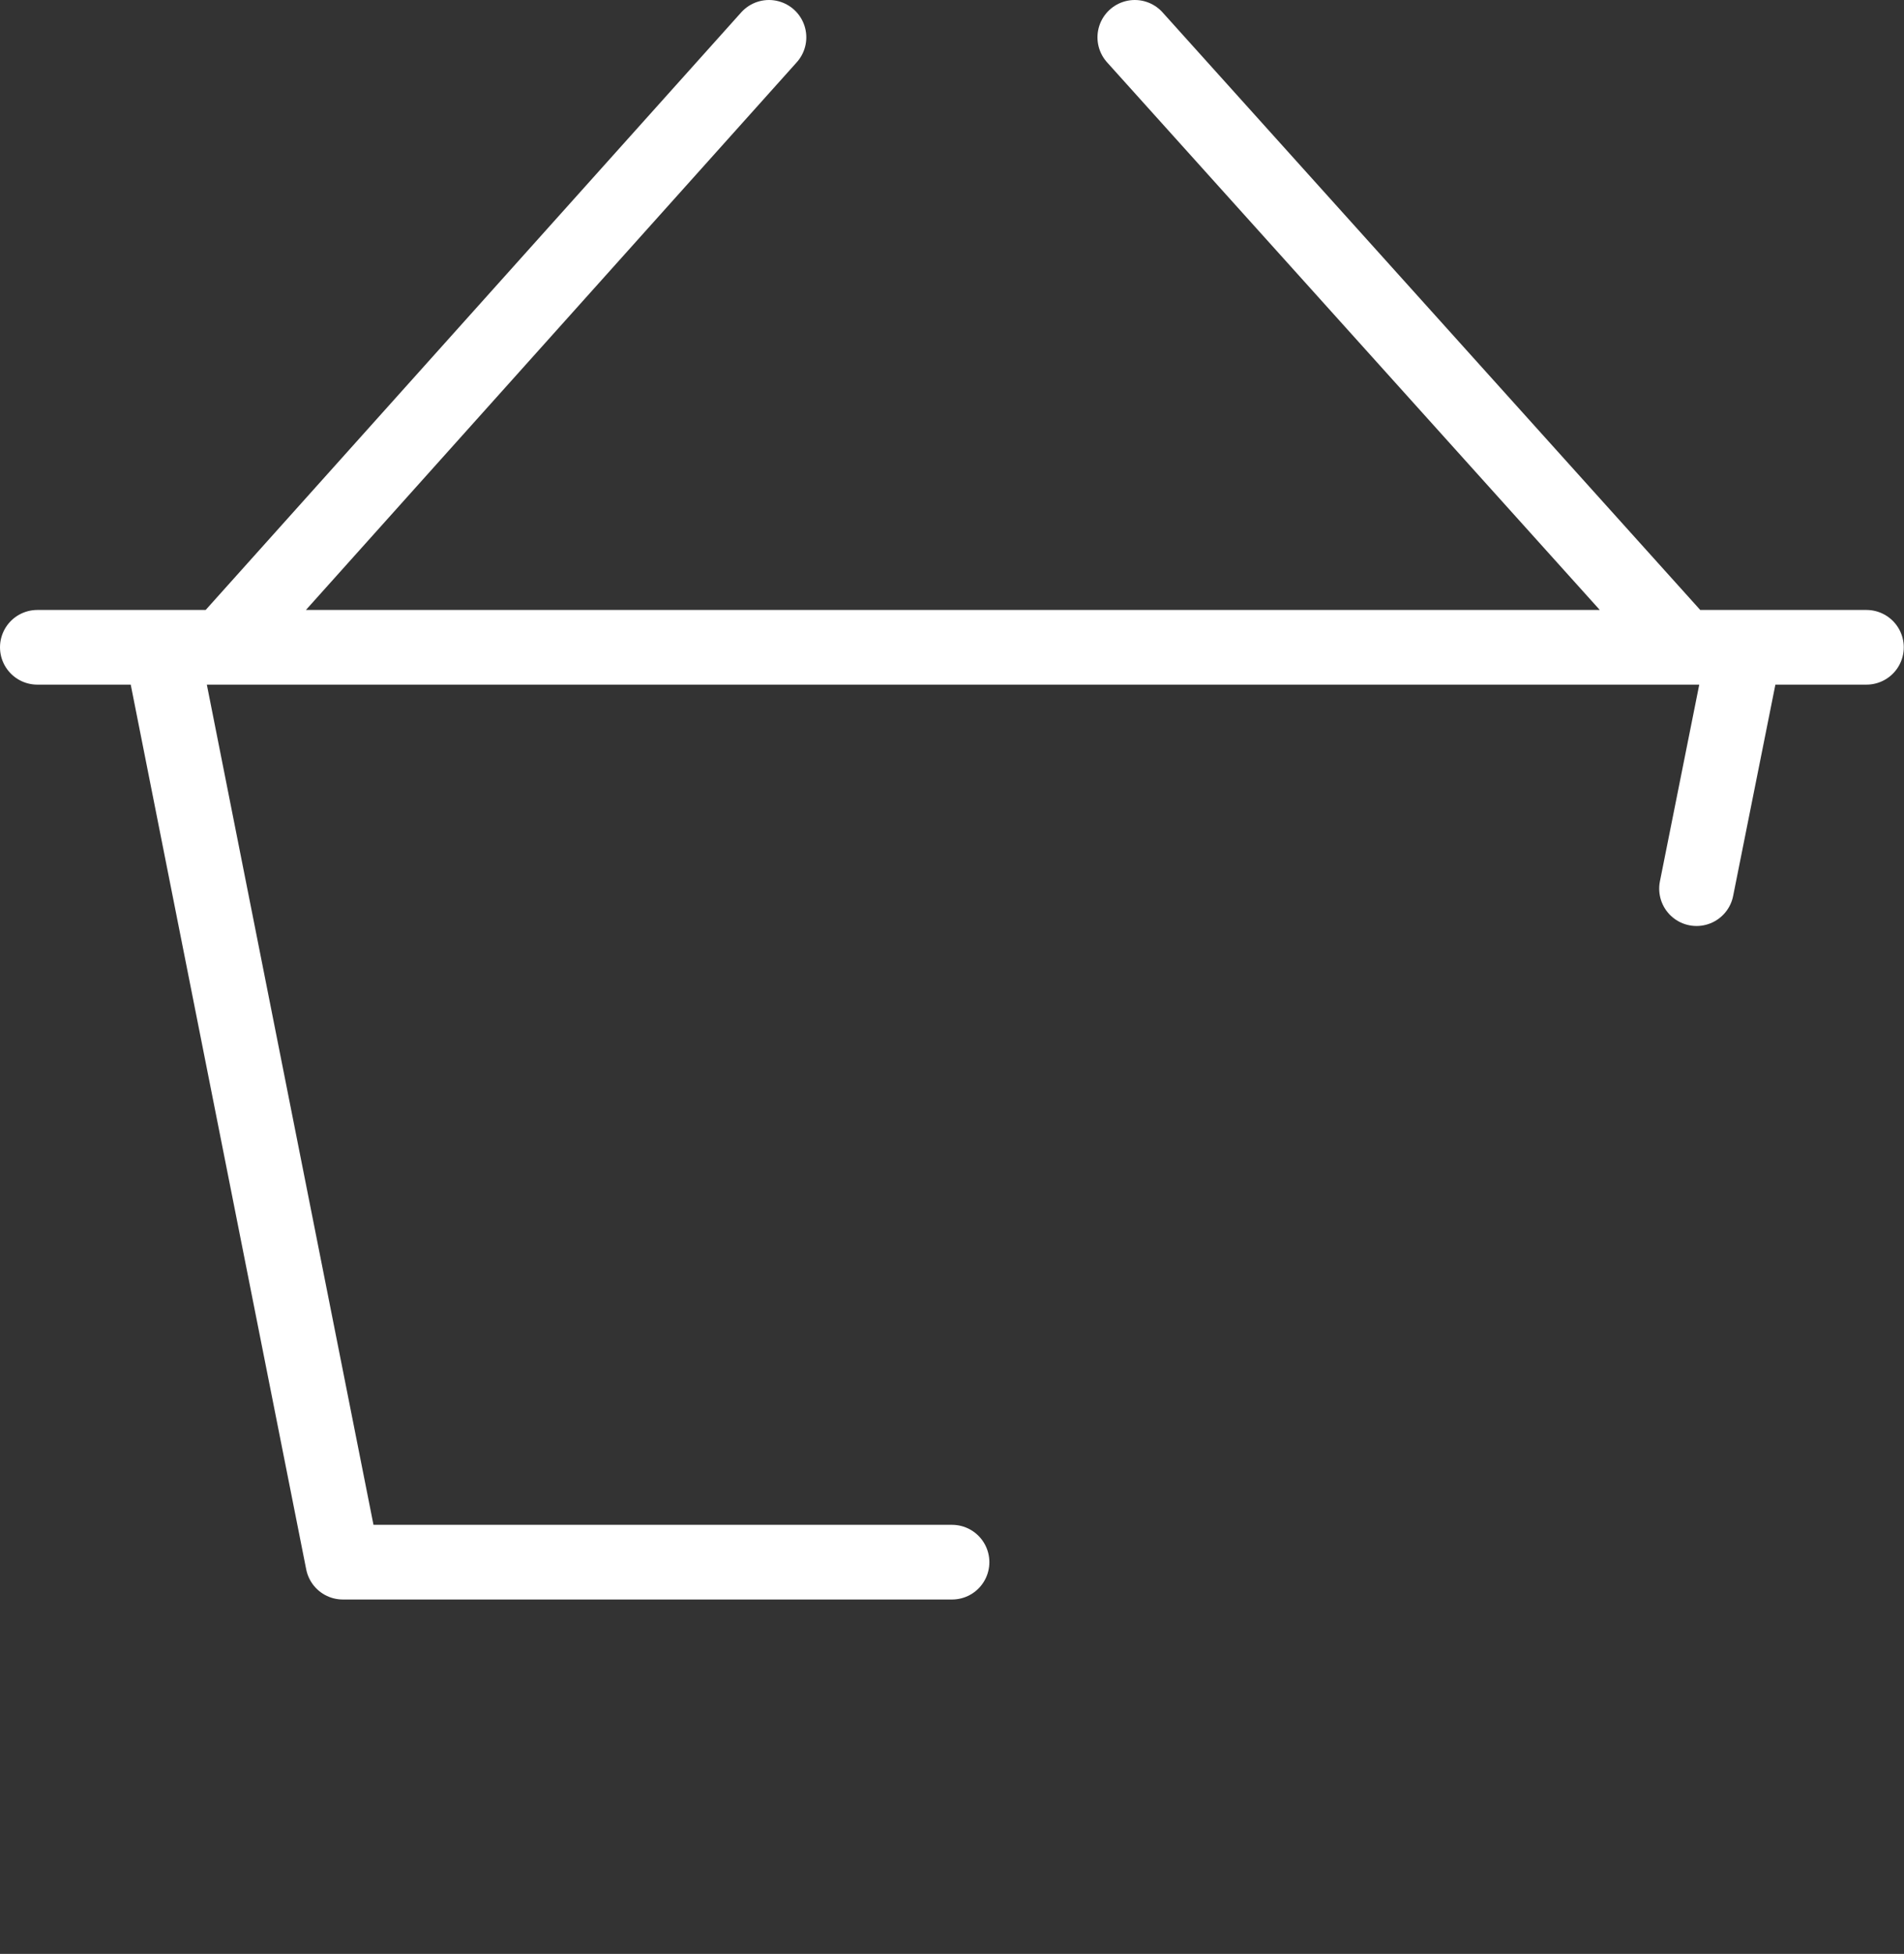 <svg xmlns="http://www.w3.org/2000/svg" width="25.503" height="26.165" viewBox="0 0 25.503 26.165">
  <rect x="0" y="0" width="25.503" height="26.165" fill="#333333" stroke="none"/>
  <g id="Group_615" data-name="Group 615" transform="translate(-1763.5 -67.835)">
    <path id="Path_356" data-name="Path 356" d="M24.224,15.4l.646-3.23m-21.208,0L6.092,24.419h8.16M11.8,4,4.478,12.168M16.7,4l7.351,8.168M2,12.168H26.5" transform="translate(1762 64.335)" fill="none" stroke="#fff" stroke-linecap="round" stroke-linejoin="round" stroke-width="1"/>
  </g>
</svg>
